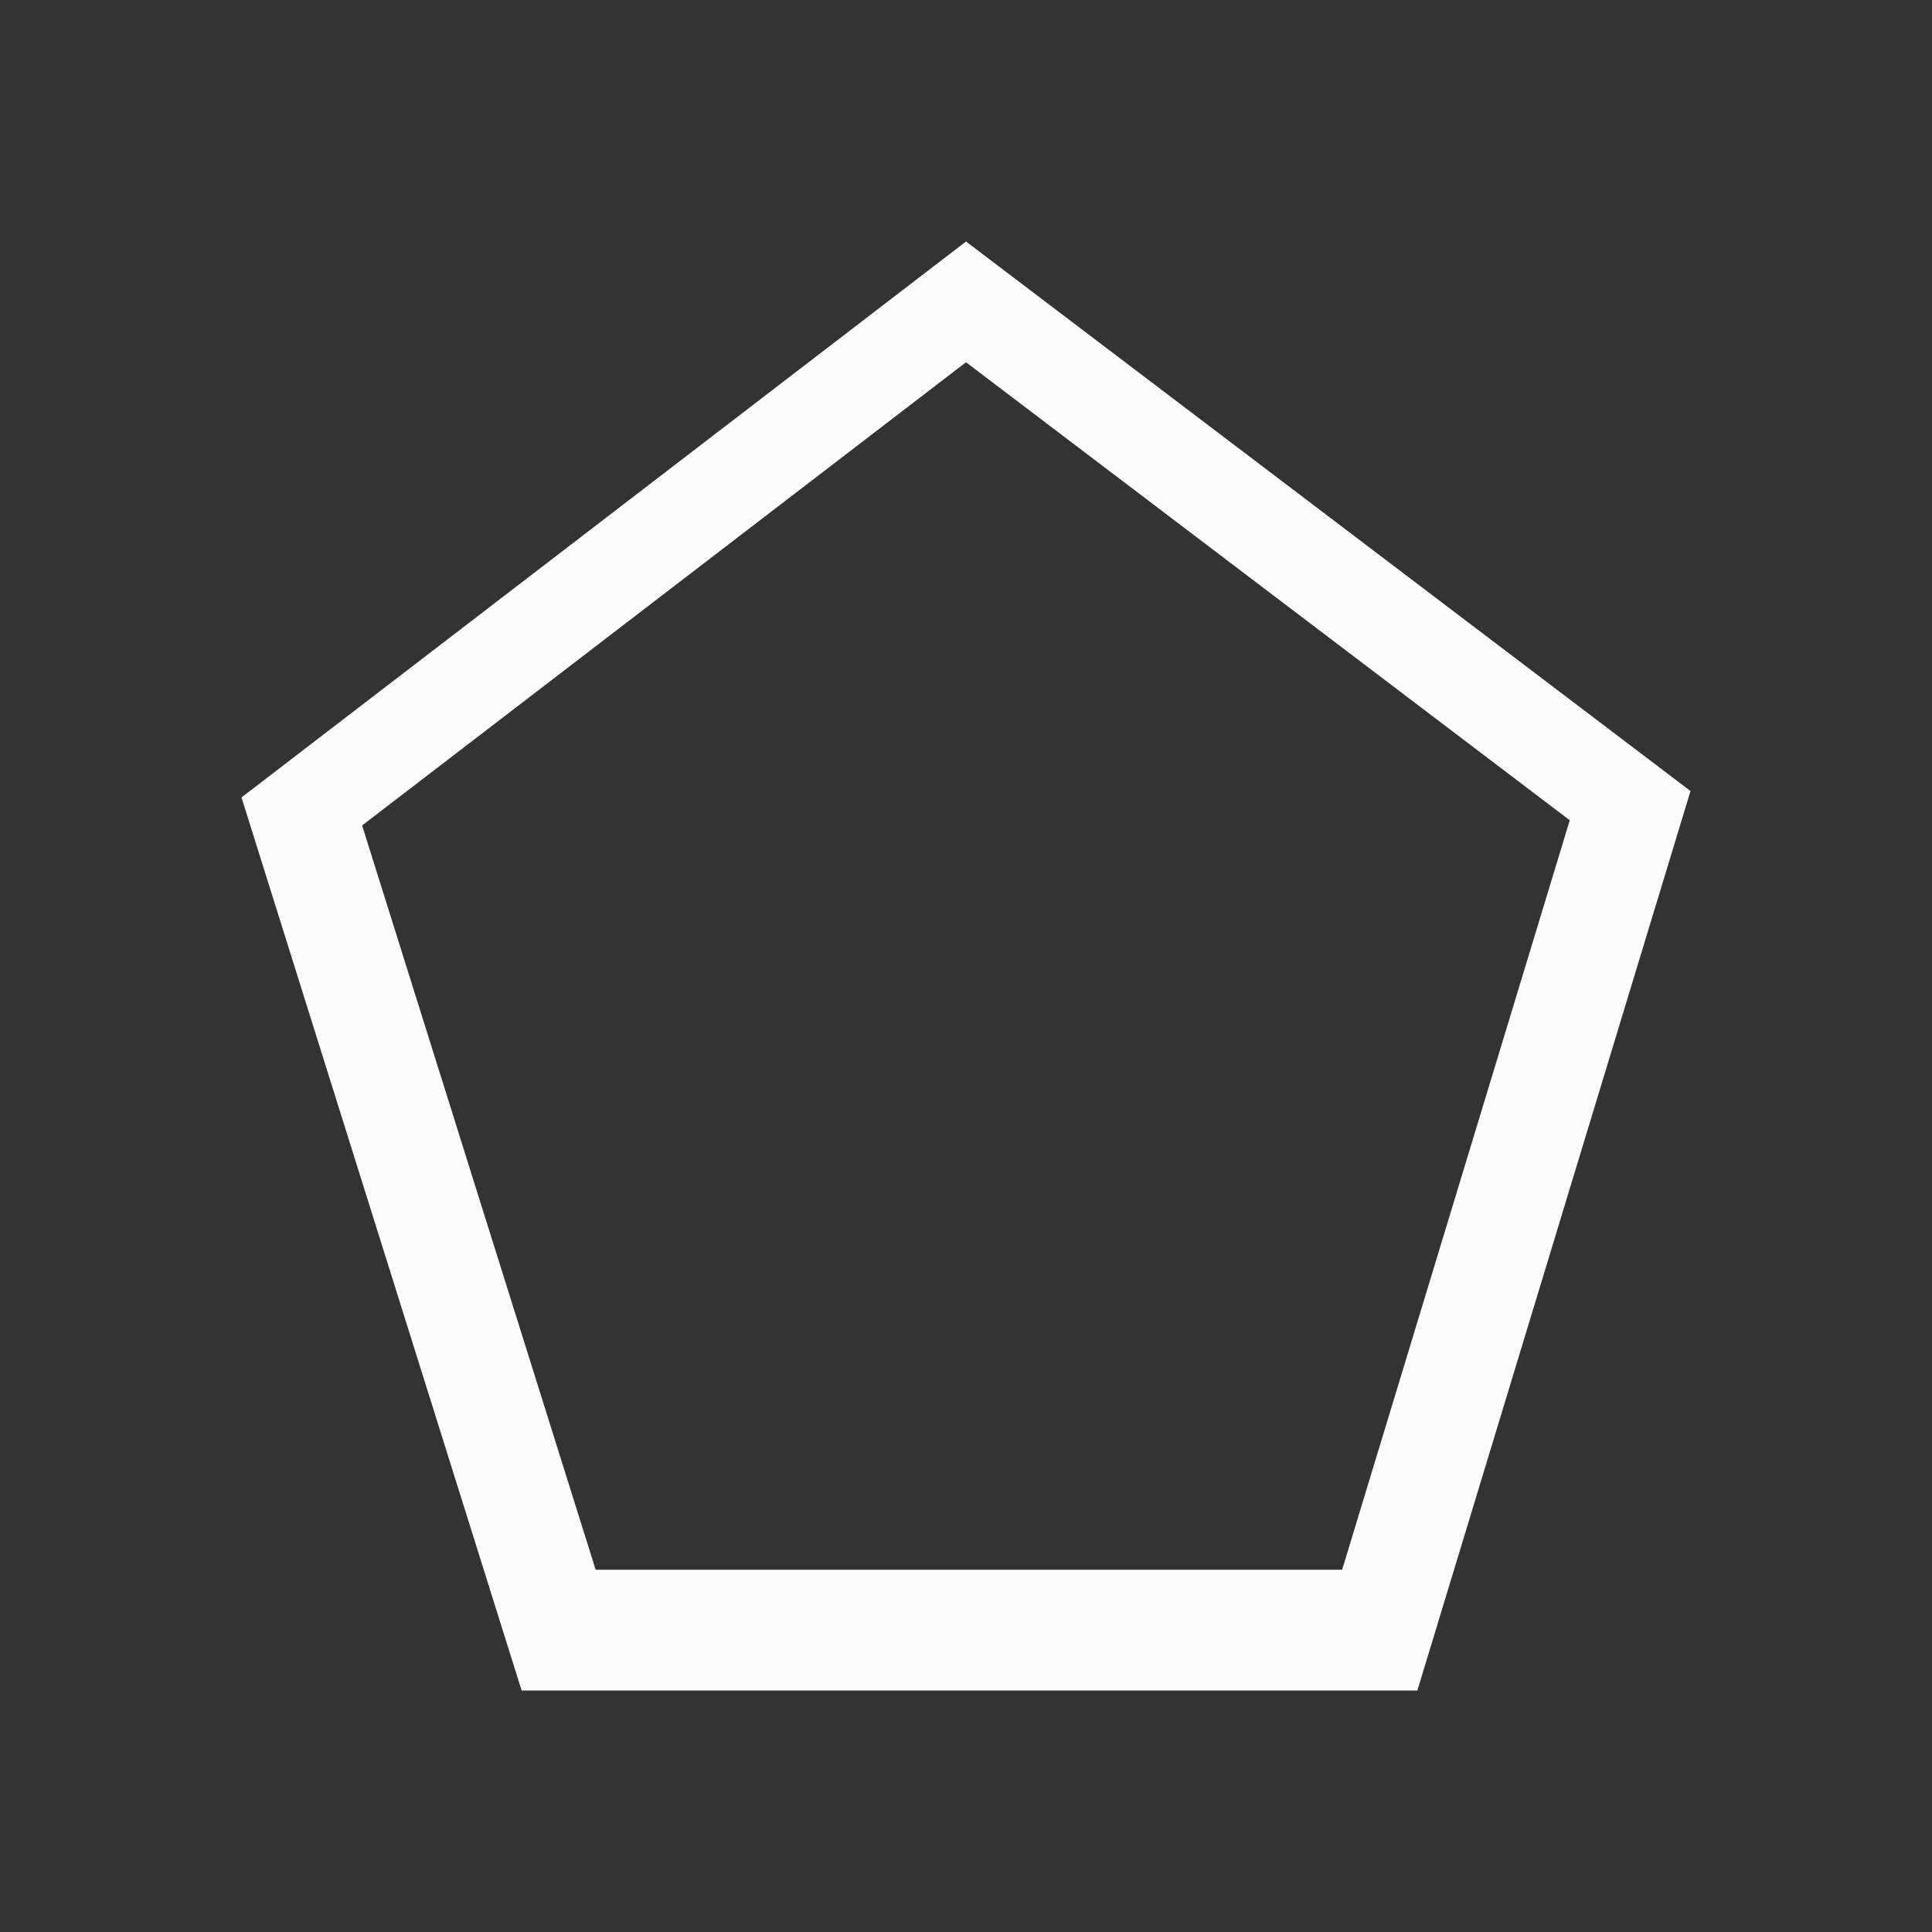 <?xml version='1.0' encoding='ASCII'?>
<svg xmlns="http://www.w3.org/2000/svg" viewBox="0 0 16 16">
<rect x="0" y="0" width="16" height="16" fill="#333333" stroke="none"/>
<defs><style id="current-color-scheme" type="text/css">.ColorScheme-Text{color:#fcfcfc; fill:currentColor;}</style></defs><path d="M8 2 2 6.604 4.32 14h7.418L14 6.551zm0 1 5 3.793L11.115 13H4.933L2.999 6.836z" class="ColorScheme-Text" style="fill-opacity:1;stroke:none;fill:currentColor" fill="currentColor"/>
</svg>
